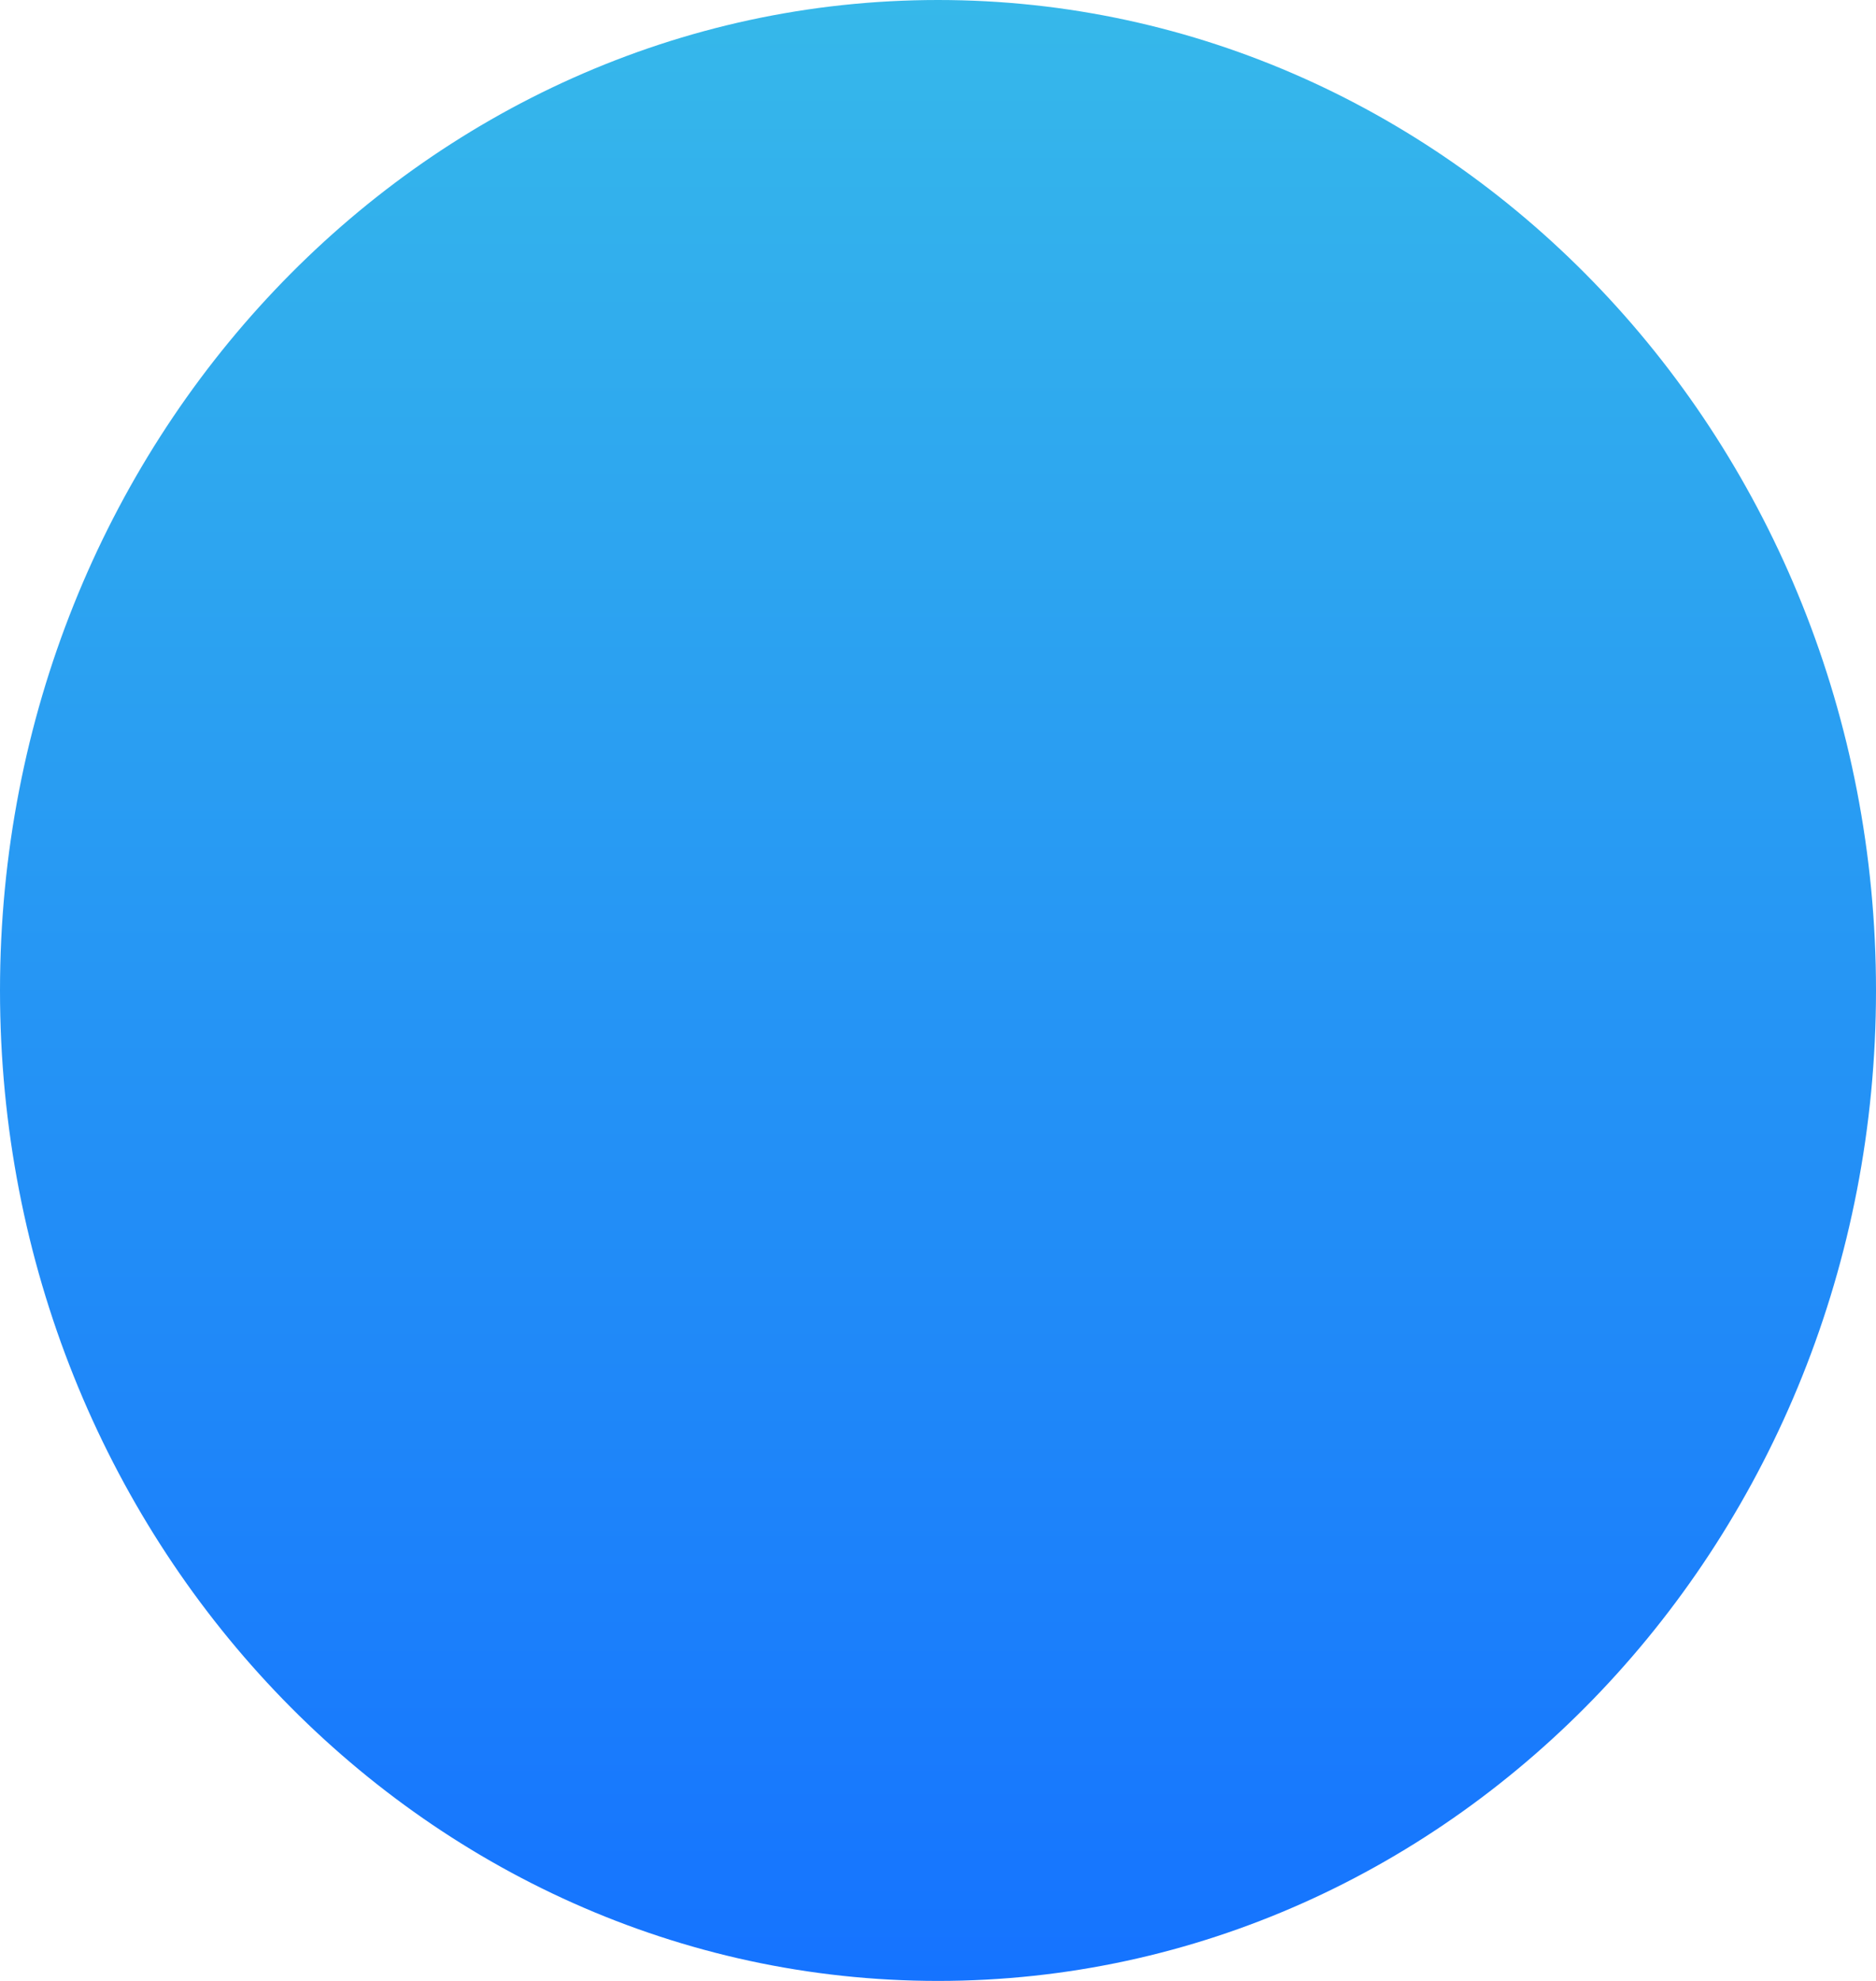<svg width="18" height="19" viewBox="0 0 18 19" fill="none" xmlns="http://www.w3.org/2000/svg">
<path d="M17.5 9.5C17.5 14.496 13.669 18.5 9 18.5C4.331 18.5 0.5 14.496 0.5 9.5C0.5 4.504 4.331 0.5 9 0.5C13.669 0.5 17.5 4.504 17.5 9.5Z" fill="url(#paint0_linear_447_1155)" stroke="url(#paint1_linear_447_1155)"/>
<defs>
<linearGradient id="paint0_linear_447_1155" x1="9" y1="0" x2="9" y2="19" gradientUnits="userSpaceOnUse">
<stop stop-color="#36B8EA"/>
<stop offset="1" stop-color="#1573FF"/>
</linearGradient>
<linearGradient id="paint1_linear_447_1155" x1="9" y1="0" x2="9" y2="19" gradientUnits="userSpaceOnUse">
<stop stop-color="#36B8EA"/>
<stop offset="1" stop-color="#1573FF"/>
</linearGradient>
</defs>
</svg>
